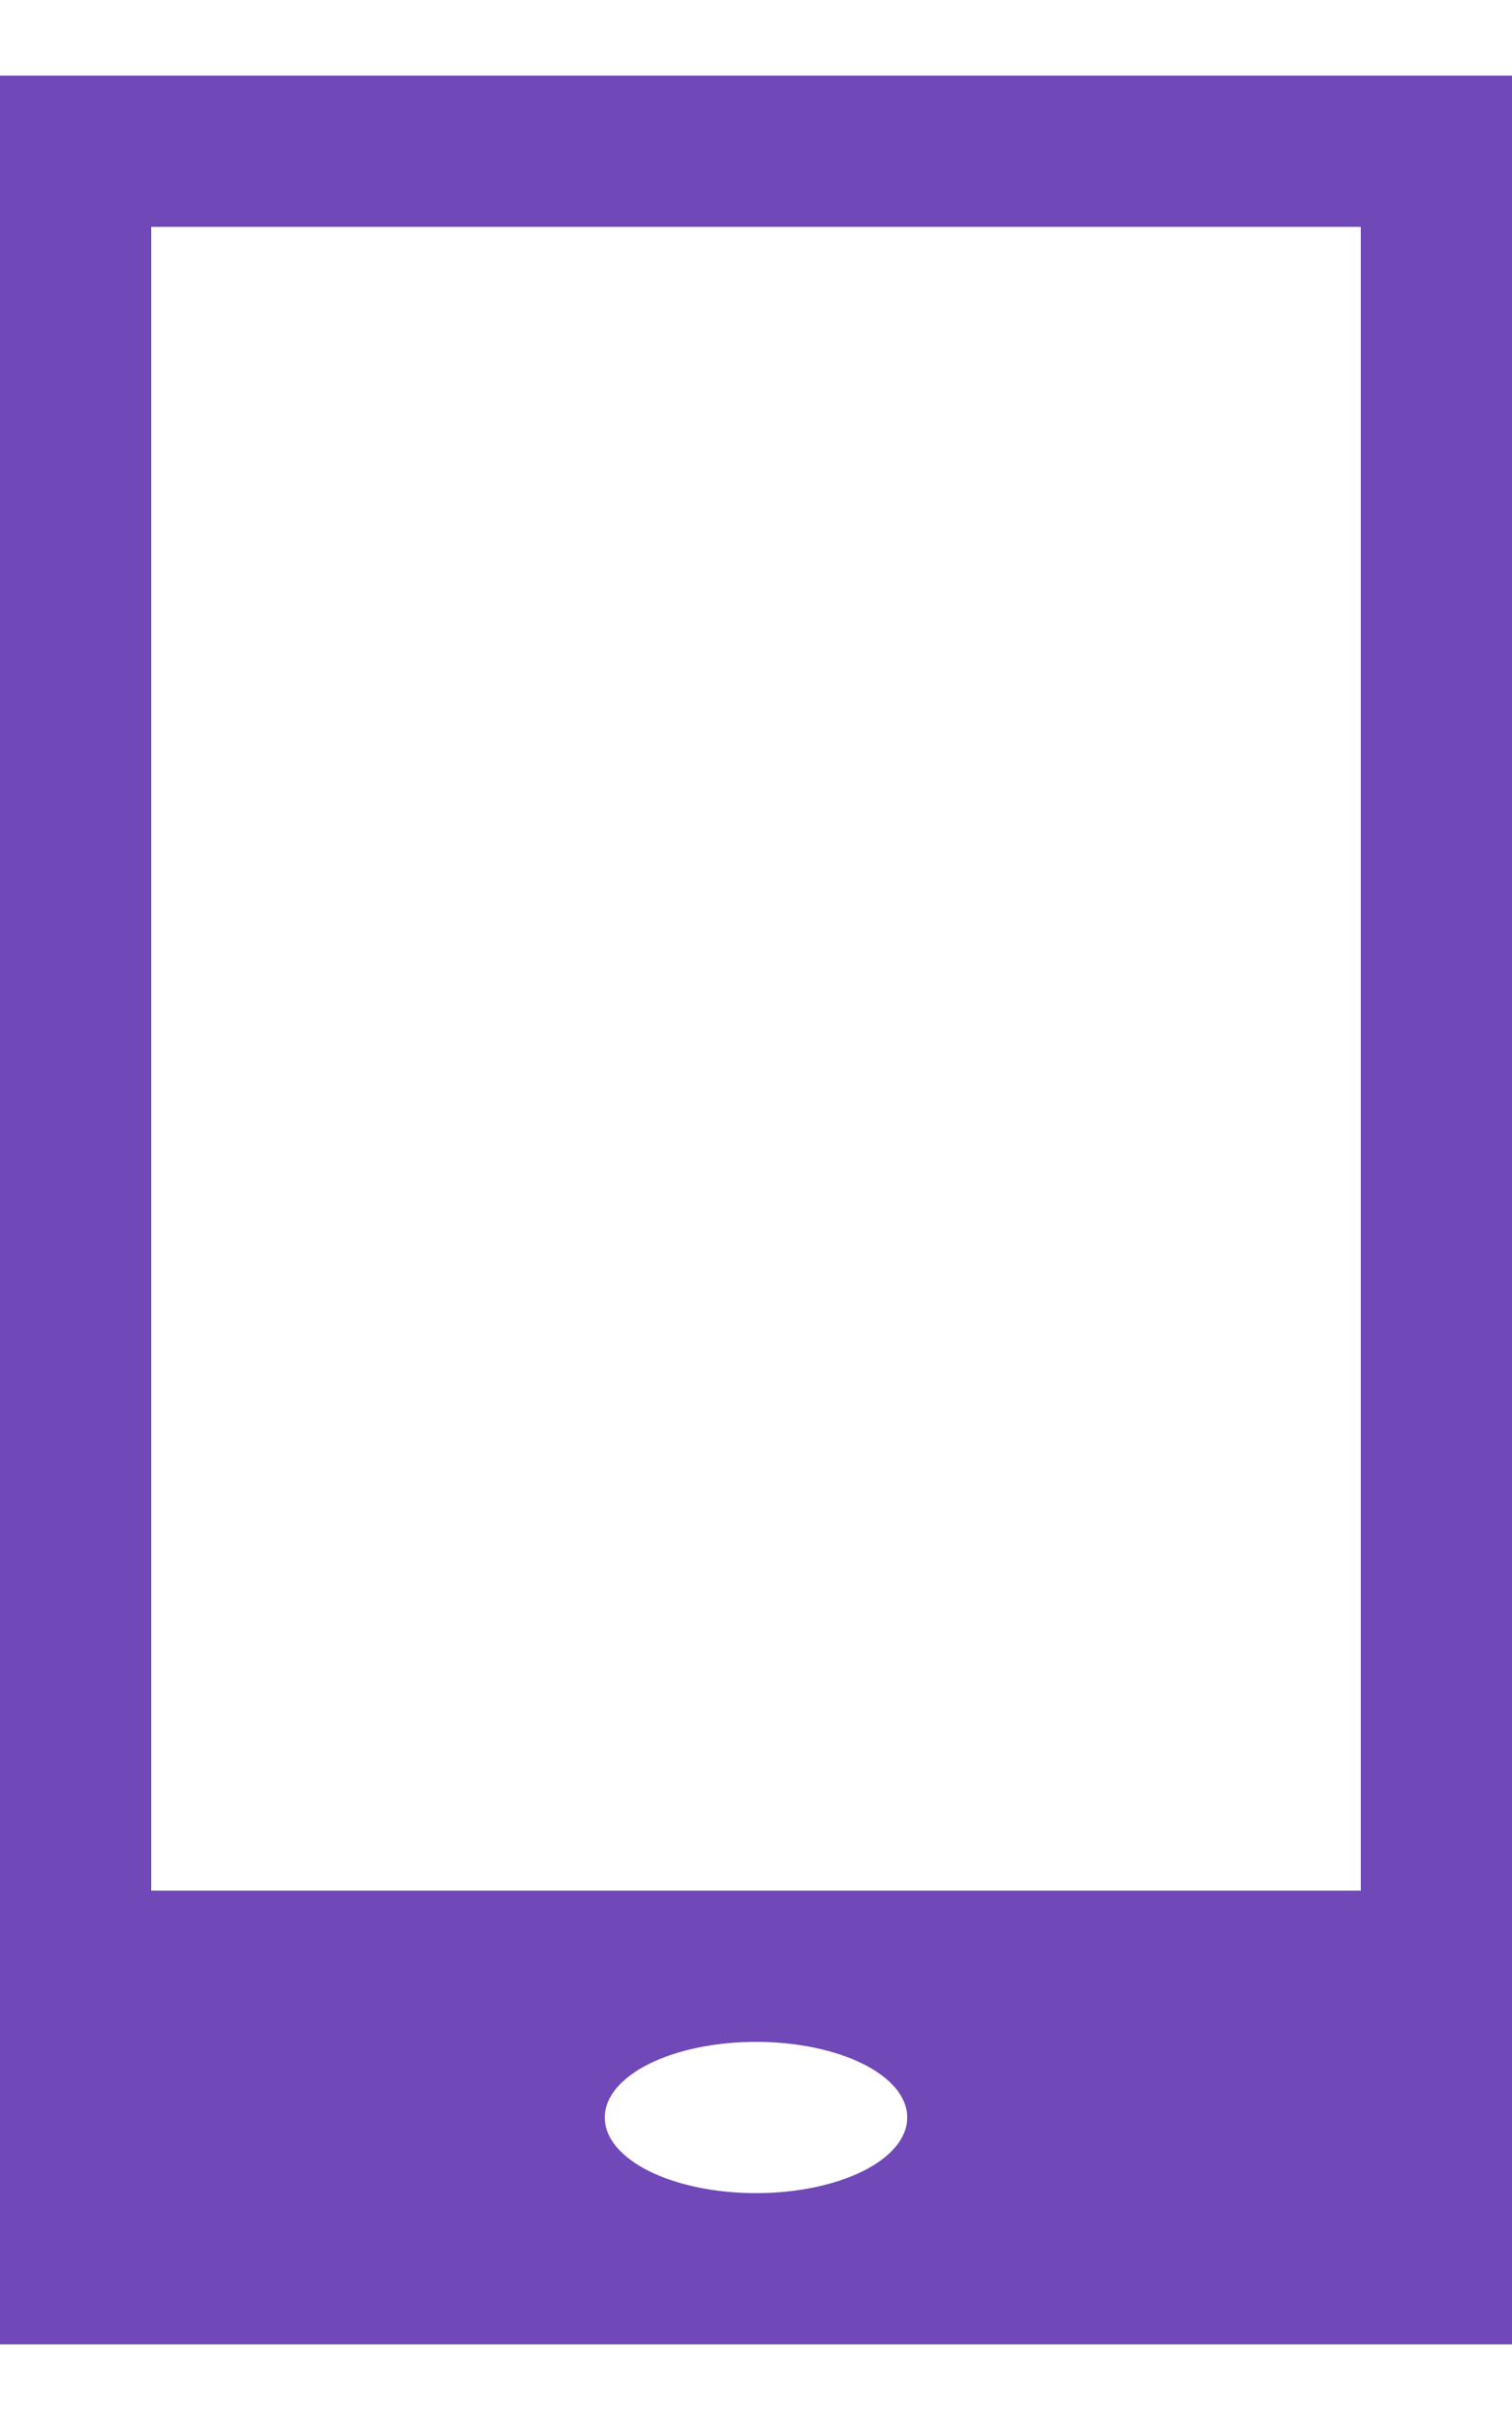 <svg width="10" height="16" viewBox="0 0 10 16" fill="none" xmlns="http://www.w3.org/2000/svg">
<path fill-rule="evenodd" clip-rule="evenodd" d="M0 0.5H10V15.5H0V0.5ZM1 1.5H9V12.5H1V1.5ZM6 14C6 13.72 5.55 13.5 5 13.5C4.45 13.5 4 13.72 4 14C4 14.28 4.45 14.5 5 14.5C5.55 14.5 6 14.28 6 14Z" fill="#7048B8"/>
</svg>
